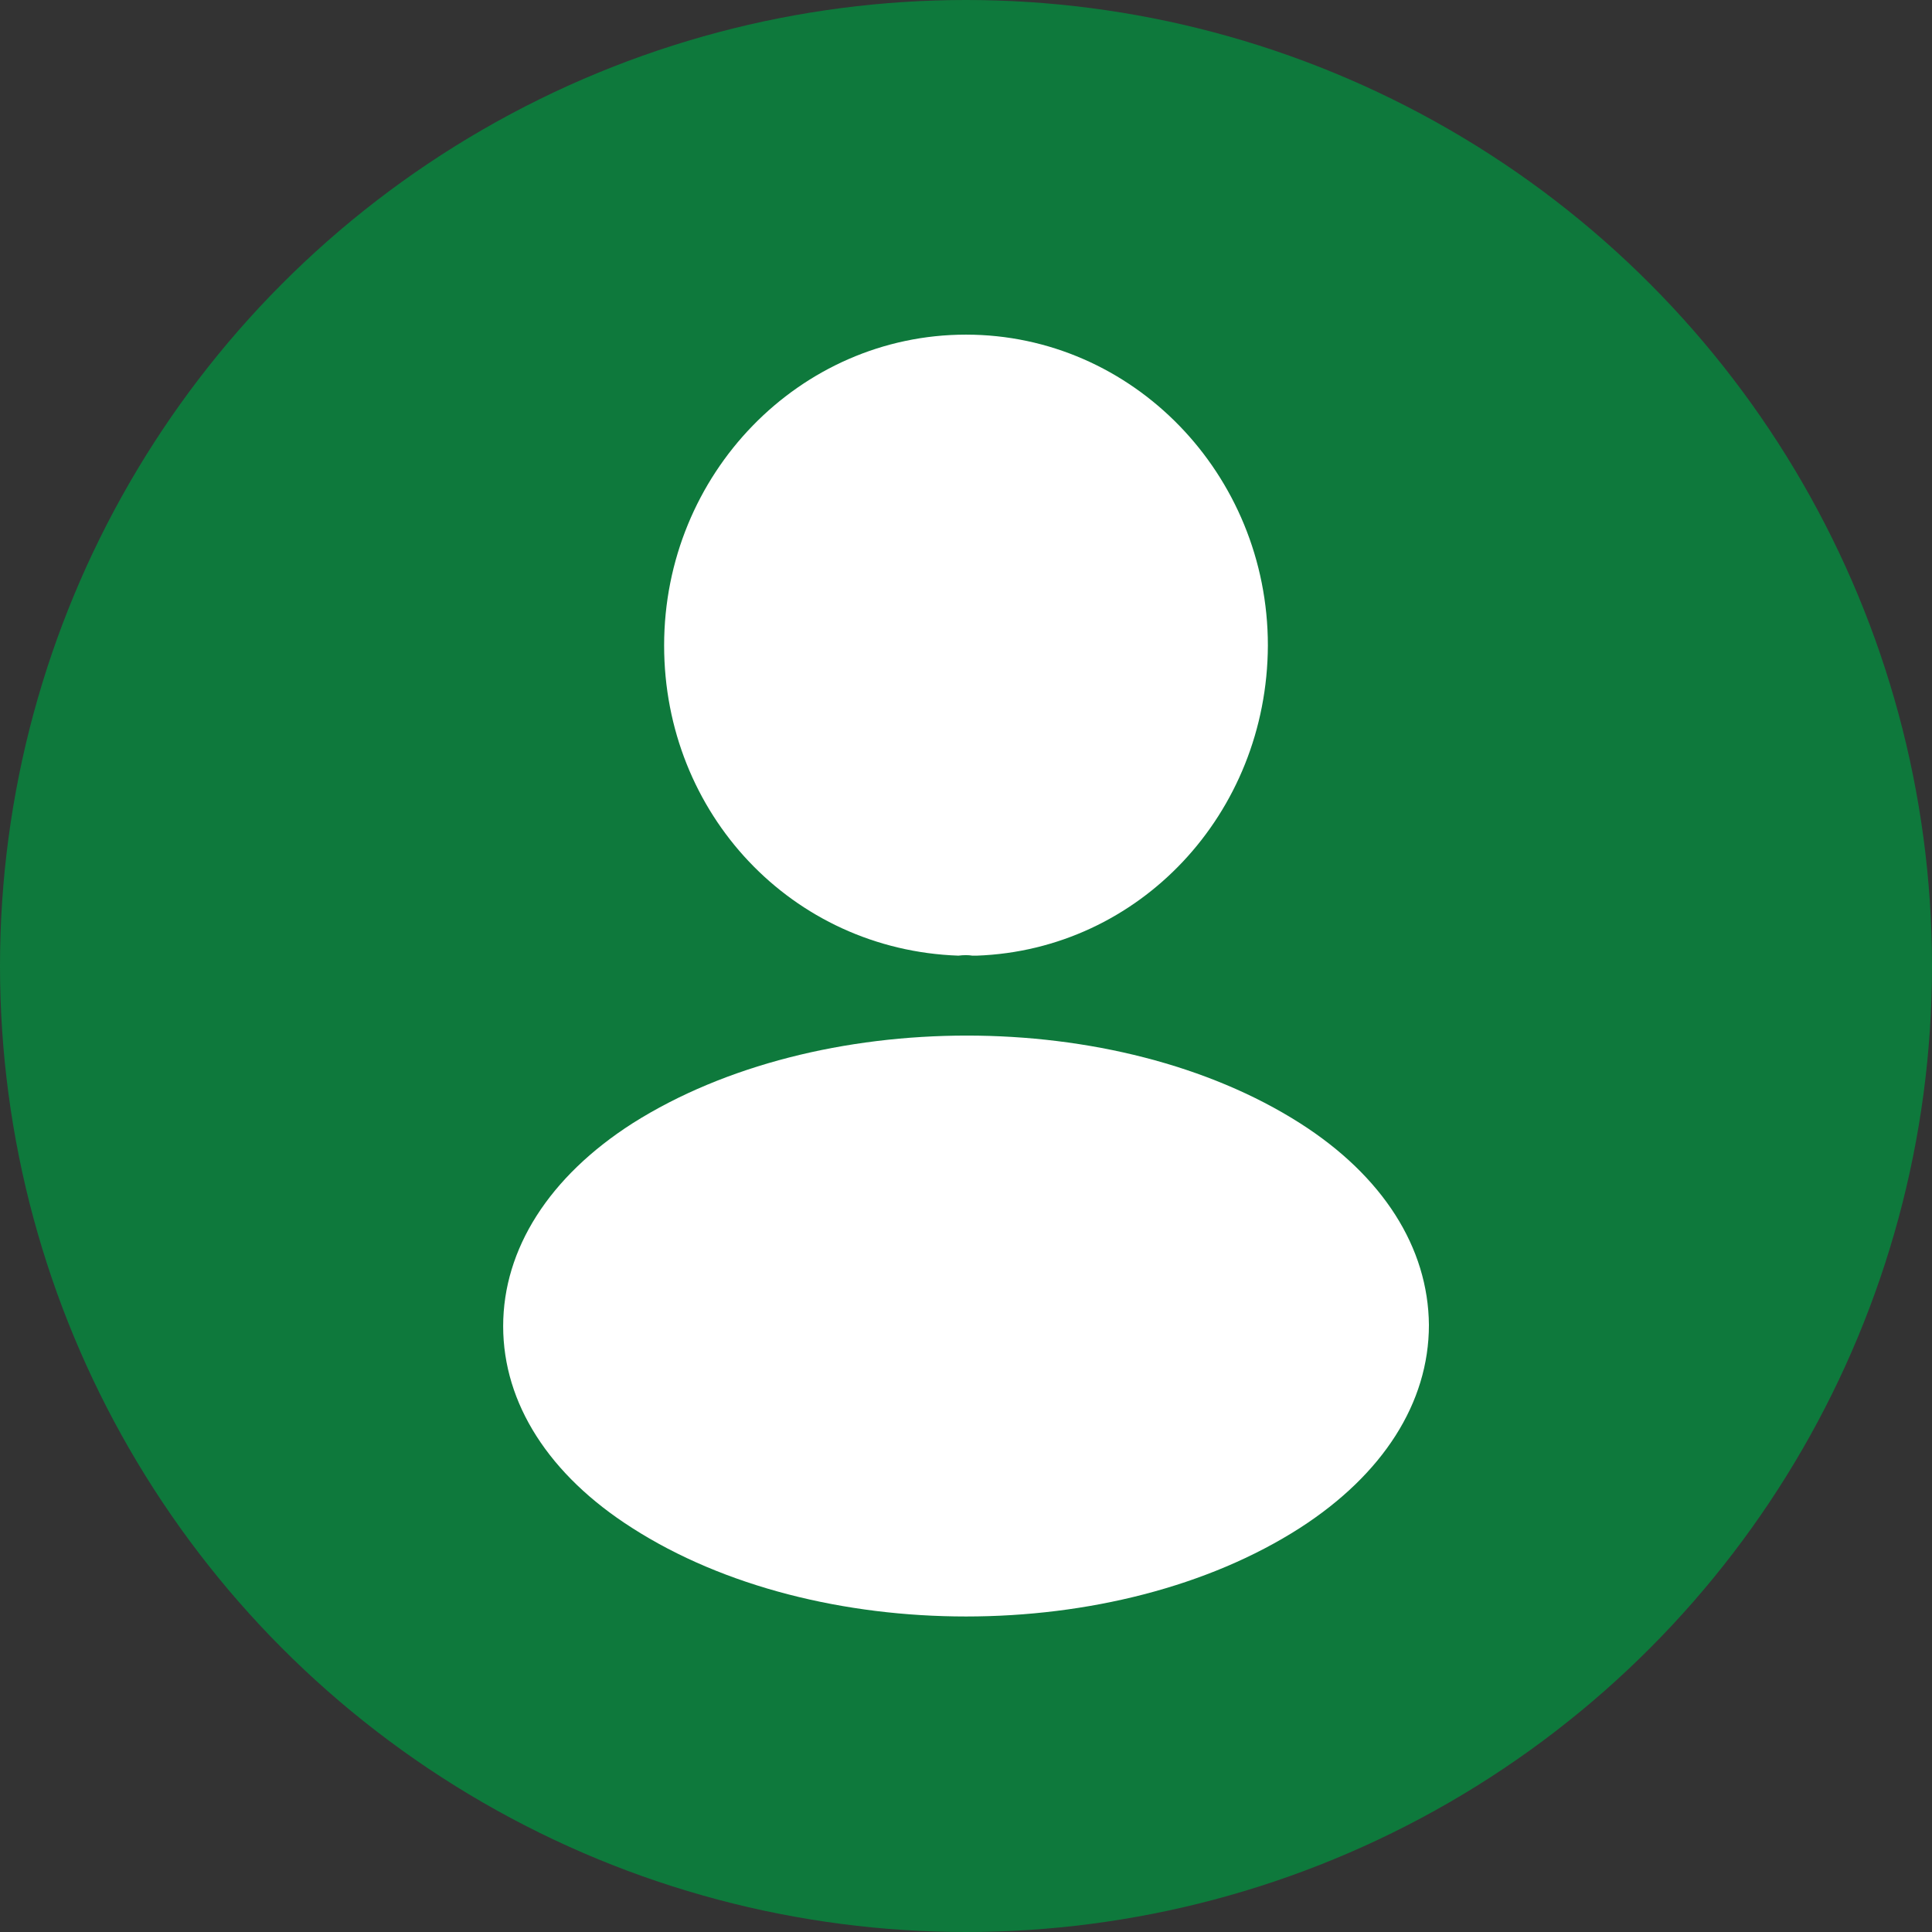<svg width="48" height="48" viewBox="0 0 48 48" fill="none" xmlns="http://www.w3.org/2000/svg">
<rect x="0" y="0" width="48" height="48" fill="#333333" stroke="none"/>
<circle cx="24" cy="24" r="24" fill="#0E793C"/>
<path d="M24 8.314C19.863 8.314 16.5 11.777 16.5 16.037C16.5 20.215 19.674 23.596 23.811 23.743C23.937 23.726 24.063 23.726 24.158 23.743C24.189 23.743 24.205 23.743 24.237 23.743C24.253 23.743 24.253 23.743 24.268 23.743C28.311 23.596 31.484 20.215 31.5 16.037C31.5 11.777 28.137 8.314 24 8.314Z" fill="white"/>
<path d="M32.299 27.906C27.742 25.003 20.309 25.003 15.719 27.906C13.644 29.233 12.501 31.029 12.501 32.949C12.501 34.869 13.644 36.649 15.703 37.96C17.99 39.428 20.995 40.161 24.001 40.161C27.007 40.161 30.012 39.428 32.299 37.96C34.358 36.633 35.501 34.853 35.501 32.918C35.485 30.997 34.358 29.218 32.299 27.906Z" fill="white"/>
</svg>
